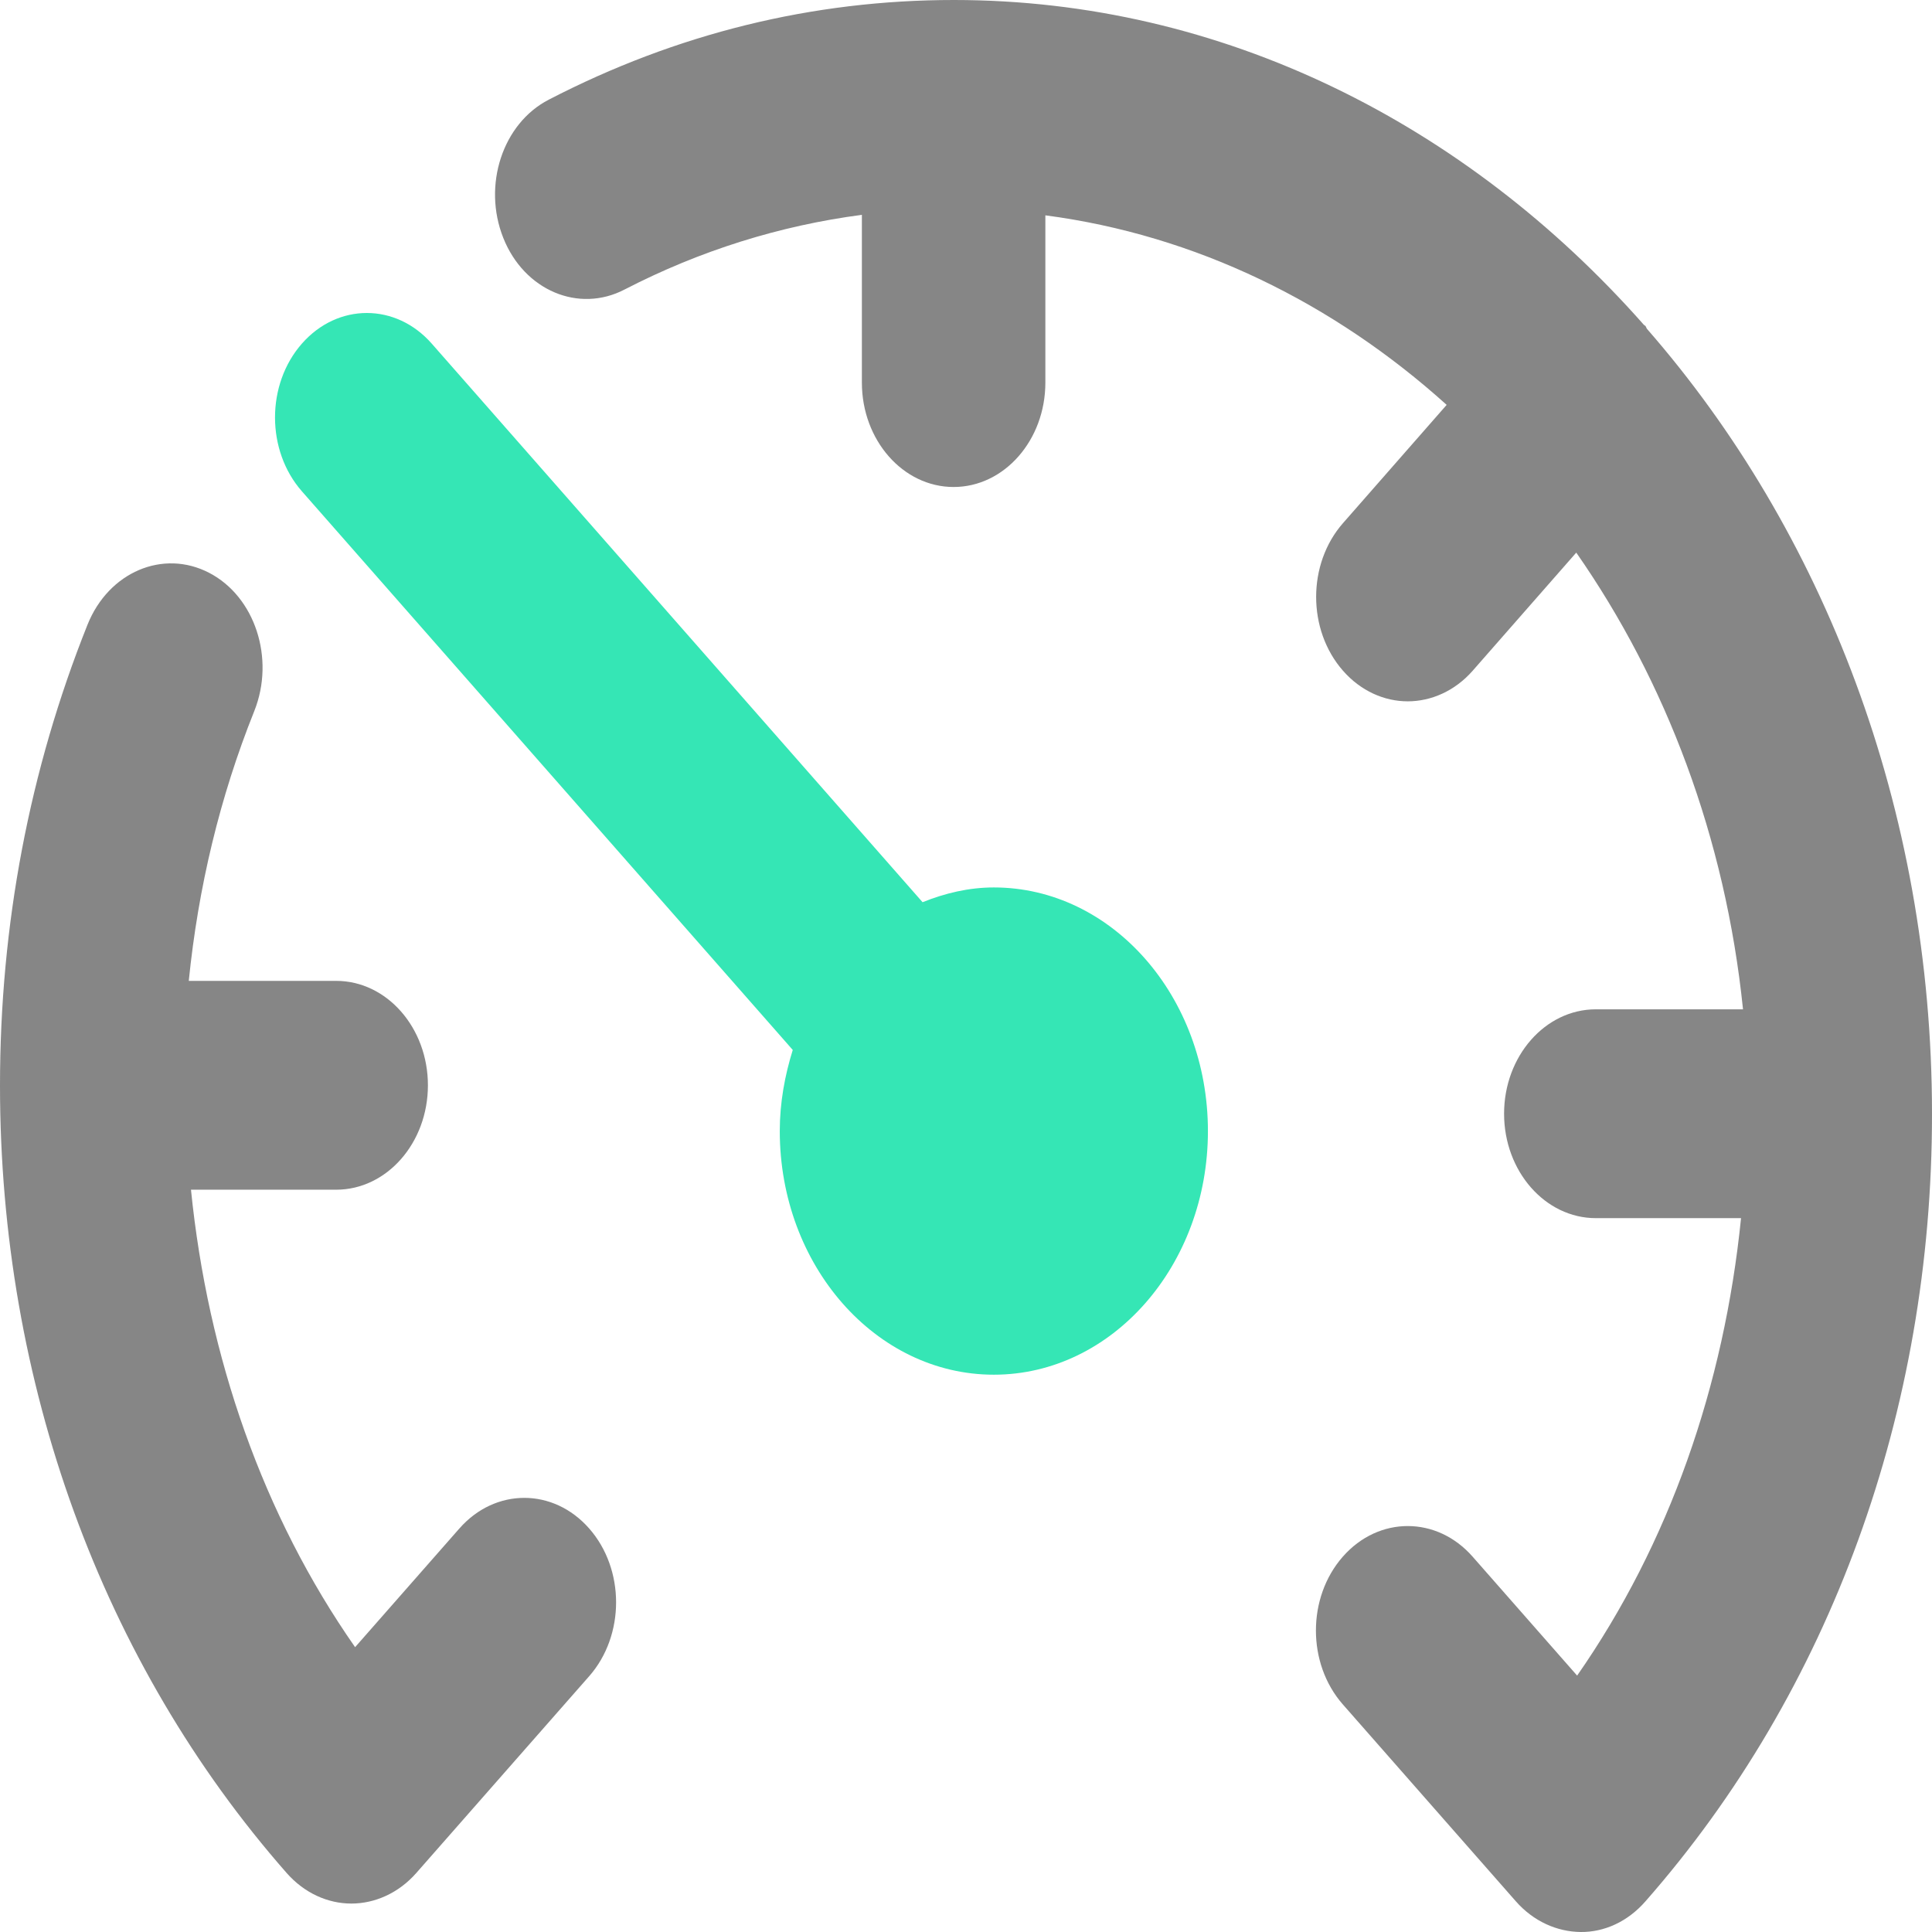 <?xml version="1.0" encoding="utf-8"?>
<svg width="100px" height="100px" viewBox="0 0 100 100" version="1.1" xmlns:xlink="http://www.w3.org/1999/xlink" xmlns="http://www.w3.org/2000/svg">
  <g id="Group-79">
    <path d="M51.441 45.934C50.143 45.934 48.913 46.232 47.752 46.698L22.346 17.785C20.489 15.672 17.483 15.672 15.627 17.785C13.771 19.897 13.771 23.318 15.627 25.431L41.033 54.345C40.623 55.667 40.361 57.066 40.361 58.544C40.361 65.504 45.326 71.154 51.441 71.154C57.556 71.154 62.522 65.504 62.522 58.544C62.522 51.584 57.556 45.934 51.441 45.934L51.441 45.934Z" id="Shape-9" fill="#35E6B5" fill-rule="evenodd" stroke="none" />
    <path d="M85.185 16.887C85.151 16.848 85.094 16.835 85.06 16.783C75.893 6.415 63.275 0 49.371 0C42.06 0 35.011 1.737 28.406 5.158C26.014 6.389 24.967 9.59 26.049 12.312C27.13 15.034 29.954 16.226 32.334 14.982C36.252 12.96 40.374 11.677 44.611 11.12L44.611 19.803C44.611 22.784 46.74 25.207 49.359 25.207C51.978 25.207 54.108 22.784 54.108 19.803L54.108 11.146C61.897 12.169 69.026 15.682 74.879 20.956L69.516 27.074C67.659 29.186 67.659 32.608 69.516 34.72C70.438 35.77 71.656 36.301 72.864 36.301C74.071 36.301 75.3 35.77 76.223 34.72L81.587 28.603C86.233 35.264 89.307 43.364 90.218 52.242L82.6 52.242C79.981 52.242 77.851 54.666 77.851 57.646C77.851 60.627 79.981 63.051 82.6 63.051L90.116 63.051C89.239 71.721 86.403 79.886 81.632 86.729L76.223 80.573C74.367 78.46 71.36 78.46 69.504 80.573C67.648 82.685 67.648 86.107 69.504 88.219L78.455 98.406C79.377 99.456 80.596 99.987 81.814 100C83.033 100.013 84.251 99.469 85.174 98.406C94.739 87.519 100.012 73.043 100 57.646C100 41.809 94.364 27.462 85.253 17.029C85.219 16.991 85.208 16.926 85.174 16.887L85.185 16.887Z" id="Shape-10" fill="#525252" fill-opacity="0.698" fill-rule="evenodd" stroke="none" />
    <path d="M23.789 79.101L18.38 85.257C13.608 78.427 10.761 70.249 9.885 61.579L17.401 61.579C20.02 61.579 22.149 59.155 22.149 56.174C22.149 53.194 20.02 50.77 17.401 50.77L9.771 50.77C10.26 45.936 11.376 41.257 13.164 36.799C14.246 34.077 13.198 30.876 10.818 29.645C8.438 28.414 5.626 29.606 4.532 32.328C1.526 39.845 0 47.867 0 56.187C0 71.584 5.273 86.06 14.838 96.947C15.761 97.996 16.979 98.528 18.186 98.528C19.393 98.528 20.623 97.996 21.546 96.947L30.496 86.76C32.353 84.648 32.353 81.226 30.496 79.114C28.64 77.001 25.634 77.001 23.778 79.114L23.789 79.101Z" id="Shape-11" fill="#525252" fill-opacity="0.698" fill-rule="evenodd" stroke="none" />
  </g>
</svg>